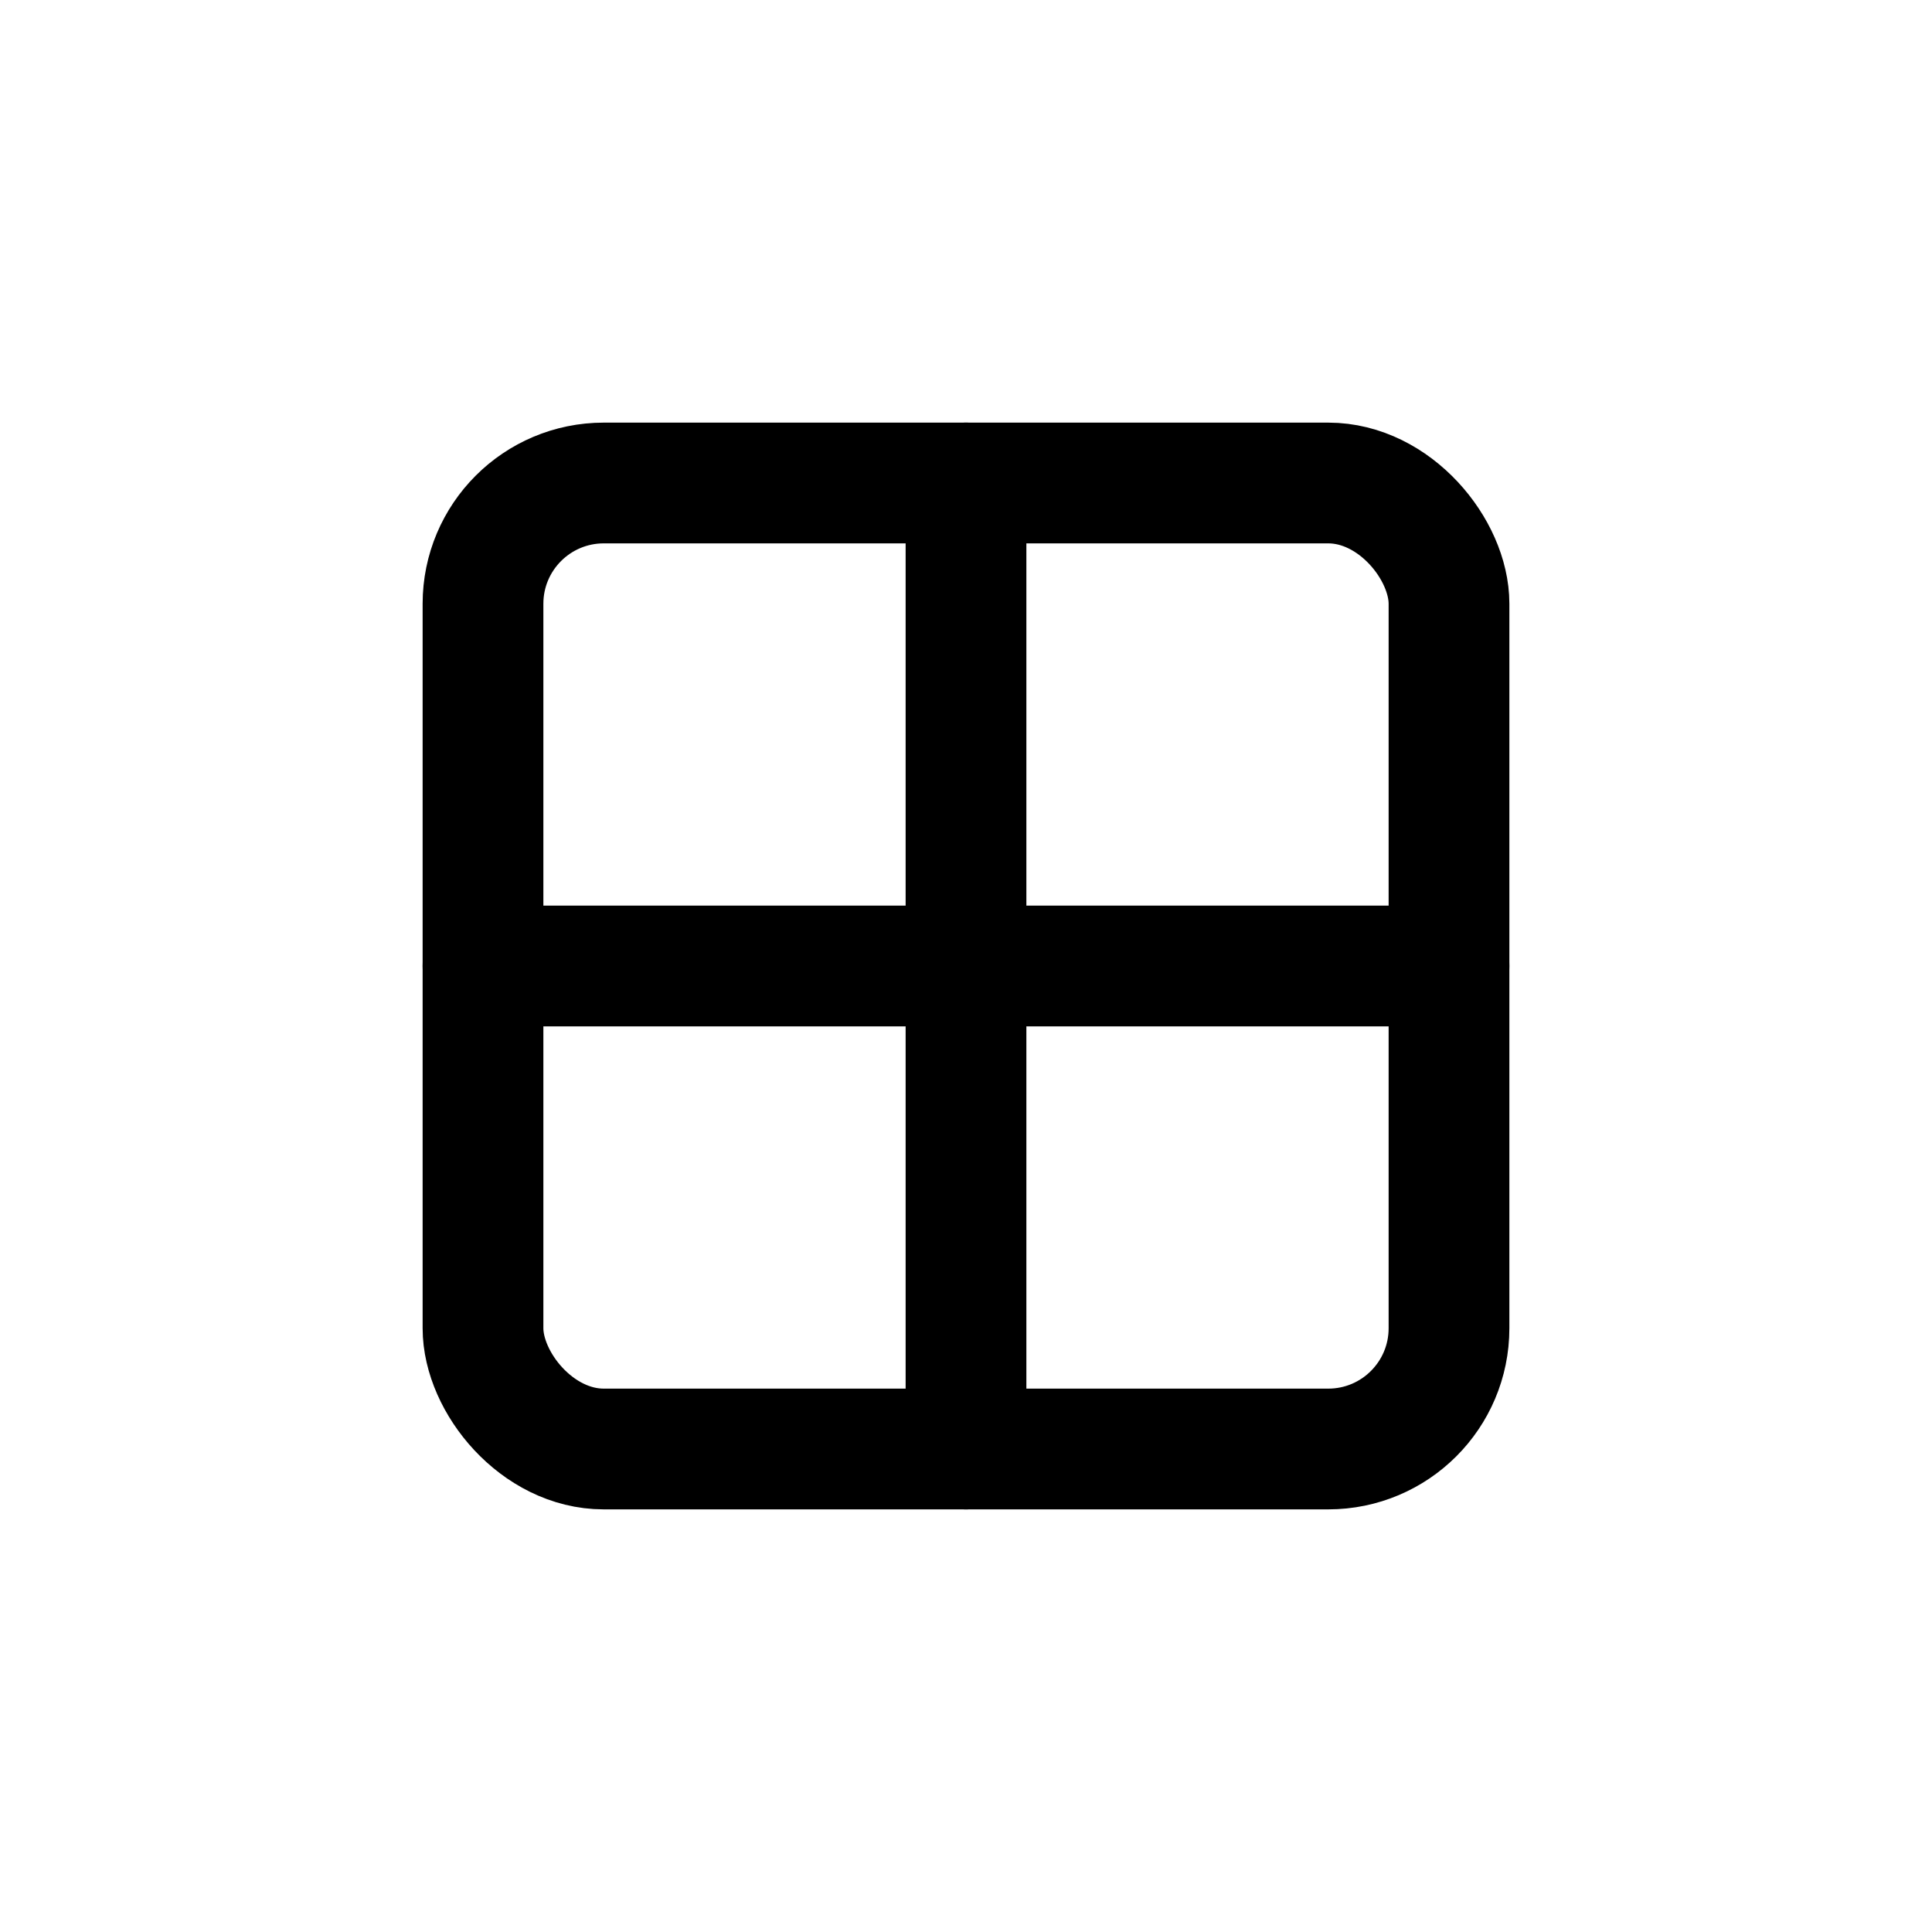 <svg viewBox="0 0 24 24" fill="none" stroke="currentColor" stroke-width="1.5" stroke-linecap="round" stroke-linejoin="round" xmlns="http://www.w3.org/2000/svg">
  <rect x="6" y="6" width="12" height="12" rx="1.5"/>
  <path d="M6 12h12"/>
  <path d="M12 6v12"/>
</svg>
